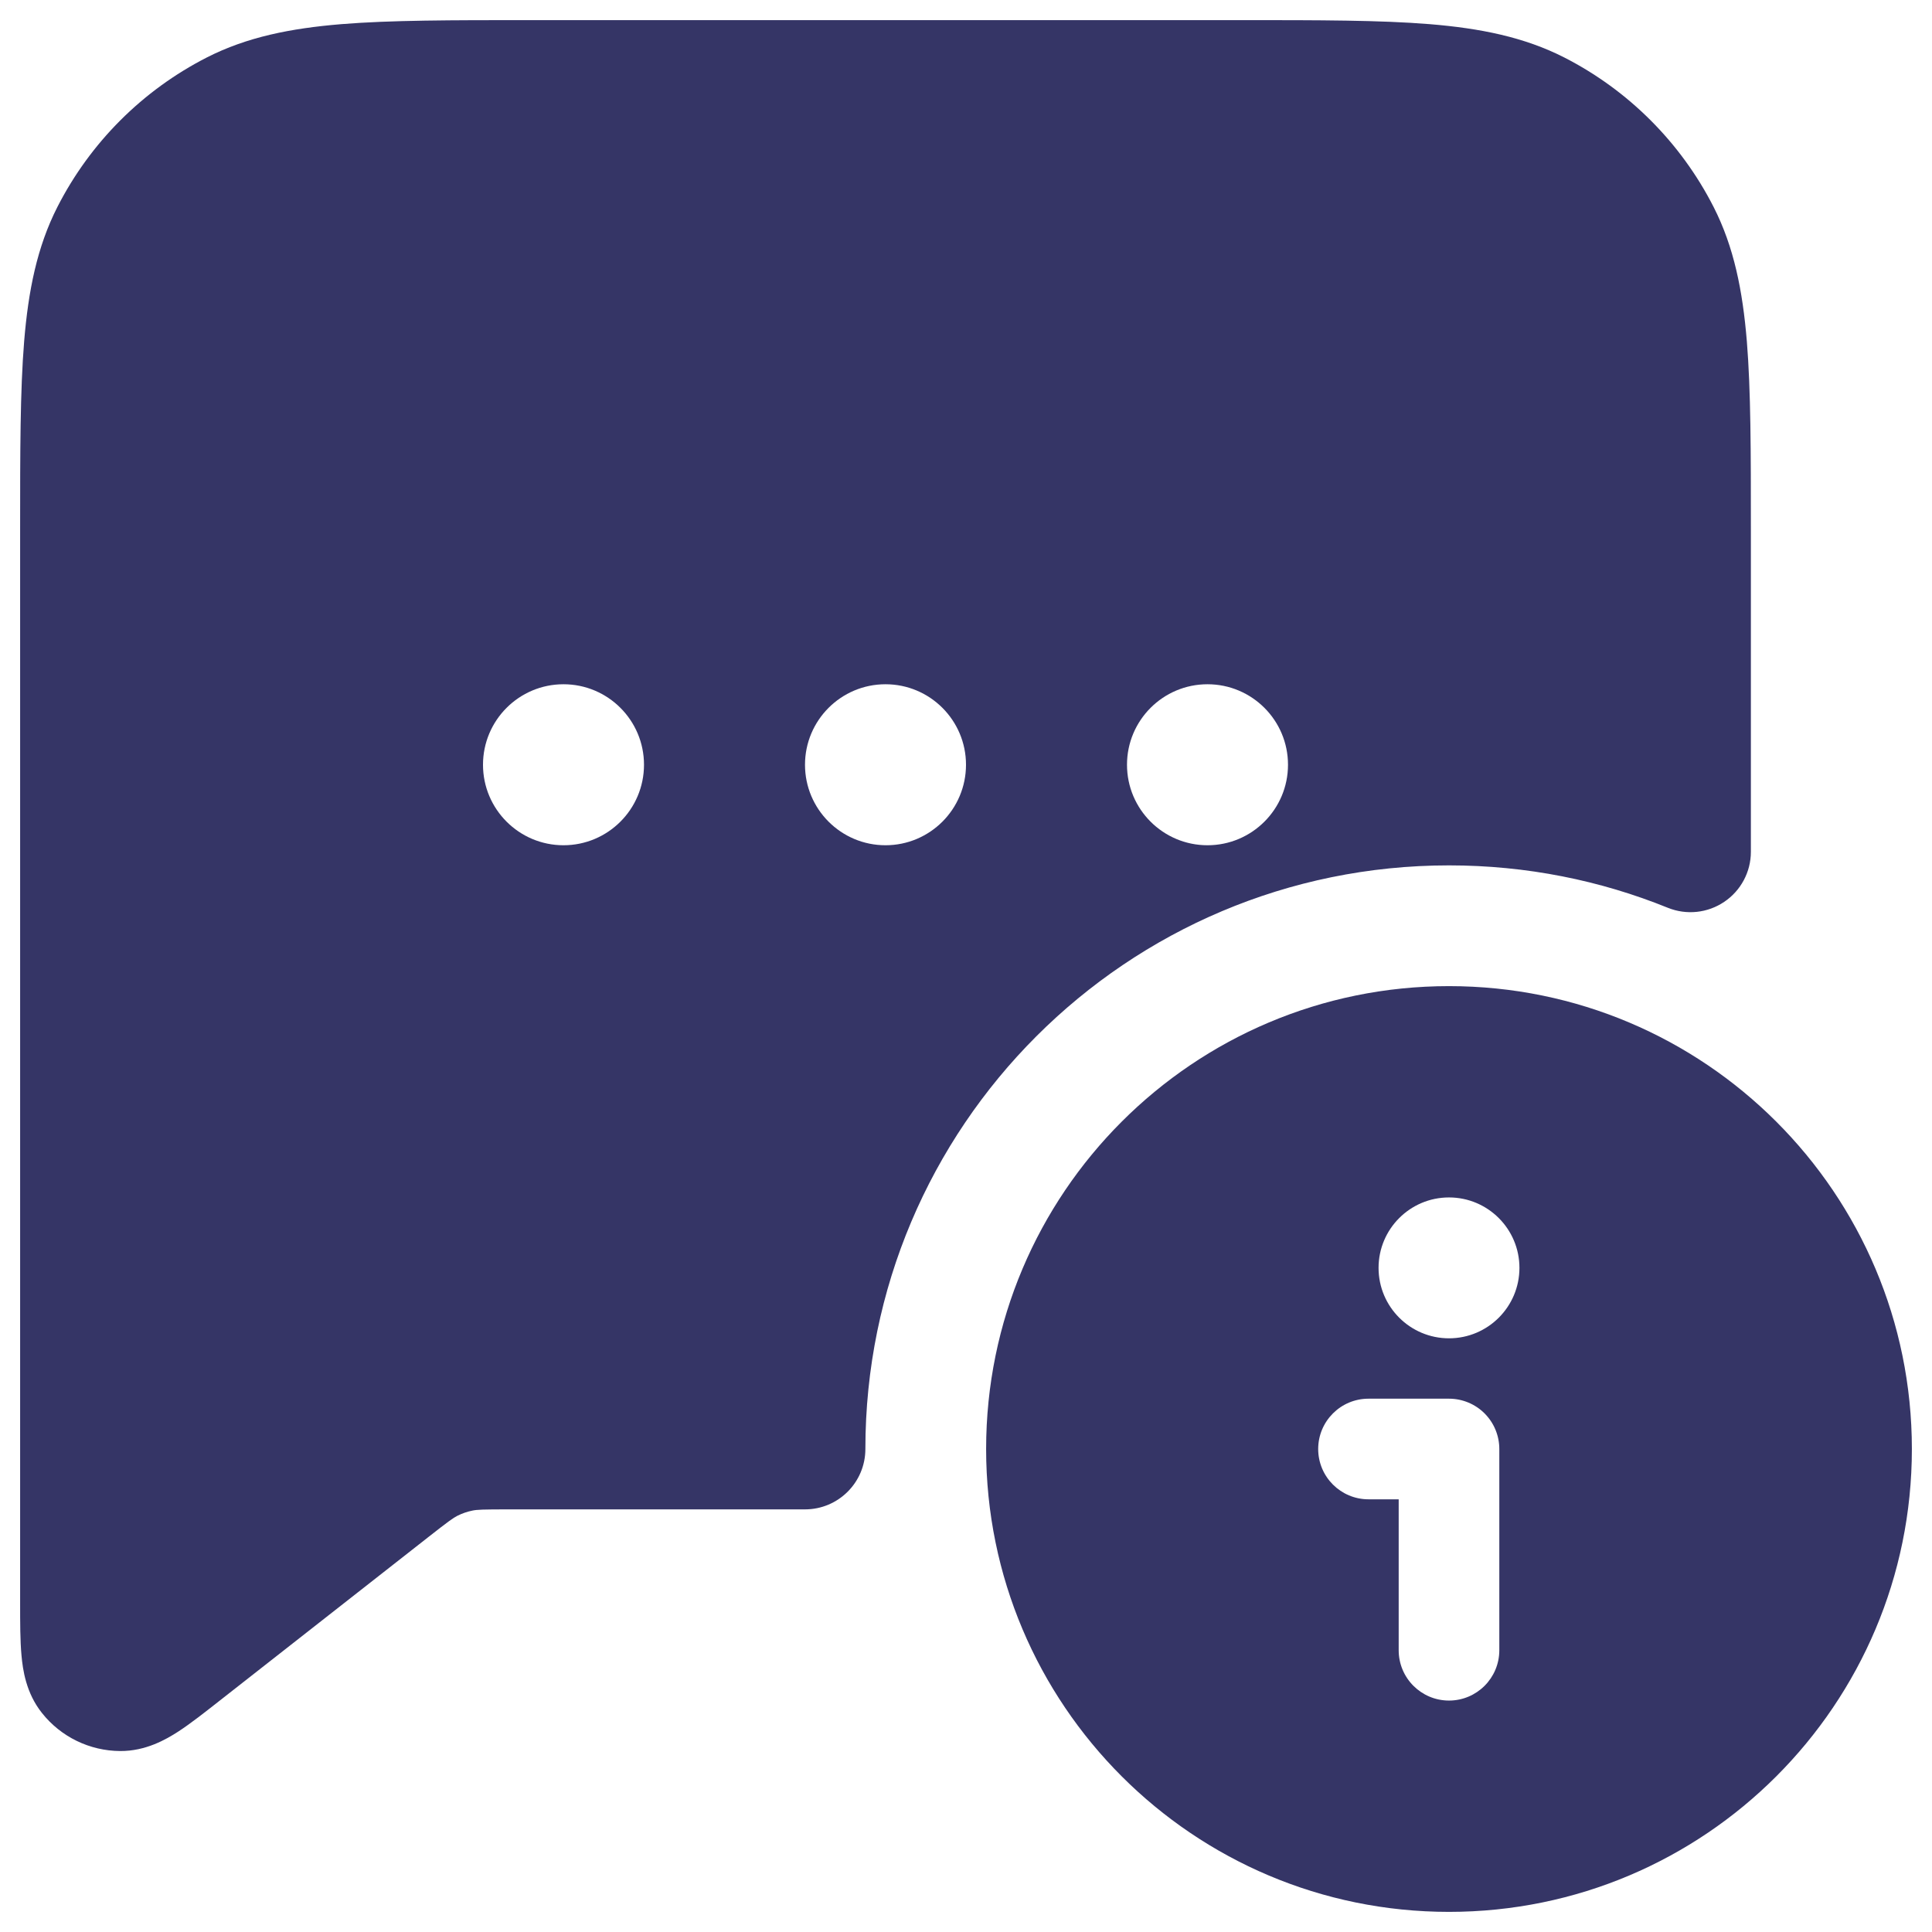 <svg width="24" height="24" viewBox="0 0 24 24" fill="none" xmlns="http://www.w3.org/2000/svg">
<g clip-path="url(#clip0_9002_322)">
<path fill-rule="evenodd" clip-rule="evenodd" d="M15.433 0.25H6.567C5.615 0.25 4.854 0.25 4.24 0.3C3.61 0.352 3.068 0.46 2.571 0.713C1.771 1.121 1.121 1.771 0.713 2.571C0.46 3.068 0.352 3.61 0.3 4.24C0.25 4.854 0.25 5.615 0.25 6.567L0.25 19.915C0.25 20.153 0.25 20.38 0.267 20.564C0.283 20.742 0.323 21.031 0.521 21.279C0.756 21.576 1.114 21.75 1.493 21.752C1.81 21.754 2.063 21.608 2.213 21.511C2.367 21.411 2.546 21.27 2.733 21.123L5.311 19.102L5.312 19.101C5.576 18.894 5.63 18.856 5.681 18.83C5.741 18.8 5.804 18.778 5.869 18.765C5.926 18.753 5.992 18.75 6.329 18.75H10C10.414 18.75 10.75 18.414 10.75 18C10.75 13.996 13.996 10.75 18 10.75C18.963 10.75 19.88 10.937 20.719 11.277C20.95 11.37 21.212 11.343 21.419 11.203C21.626 11.064 21.75 10.831 21.75 10.582V6.567C21.75 5.615 21.75 4.854 21.7 4.24C21.648 3.61 21.54 3.068 21.287 2.571C20.879 1.771 20.229 1.121 19.43 0.713C18.932 0.46 18.39 0.352 17.76 0.3C17.146 0.25 16.385 0.25 15.433 0.25ZM6 9.5C6 8.948 6.448 8.5 7 8.5C7.552 8.5 8 8.948 8 9.5C8 10.052 7.552 10.5 7 10.5C6.448 10.5 6 10.052 6 9.5ZM10 9.5C10 8.948 10.448 8.5 11 8.5C11.552 8.5 12 8.948 12 9.5C12 10.052 11.552 10.5 11 10.5C10.448 10.5 10 10.052 10 9.5ZM14 9.5C14 8.948 14.448 8.5 15 8.5C15.552 8.5 16 8.948 16 9.5C16 10.052 15.552 10.5 15 10.5C14.448 10.5 14 10.052 14 9.5Z" fill="#353566"/>
<path fill-rule="evenodd" clip-rule="evenodd" d="M12.25 18C12.25 14.824 14.824 12.25 18 12.25C21.176 12.25 23.75 14.824 23.75 18C23.75 21.176 21.176 23.75 18 23.75C14.824 23.75 12.25 21.176 12.25 18ZM17.125 15.75C17.125 15.267 17.517 14.875 18 14.875C18.483 14.875 18.875 15.267 18.875 15.75C18.875 16.233 18.483 16.625 18 16.625C17.517 16.625 17.125 16.233 17.125 15.75ZM16.375 18C16.375 17.655 16.655 17.375 17 17.375H18C18.166 17.375 18.325 17.441 18.442 17.558C18.559 17.675 18.625 17.834 18.625 18V20.5C18.625 20.845 18.345 21.125 18 21.125C17.655 21.125 17.375 20.845 17.375 20.5V18.625H17C16.655 18.625 16.375 18.345 16.375 18Z" fill="#353566"/>
</g>
<defs>
<clipPath id="clip0_9002_322">
<rect width="24" height="24" fill="white"/>
</clipPath>
</defs>
</svg>
